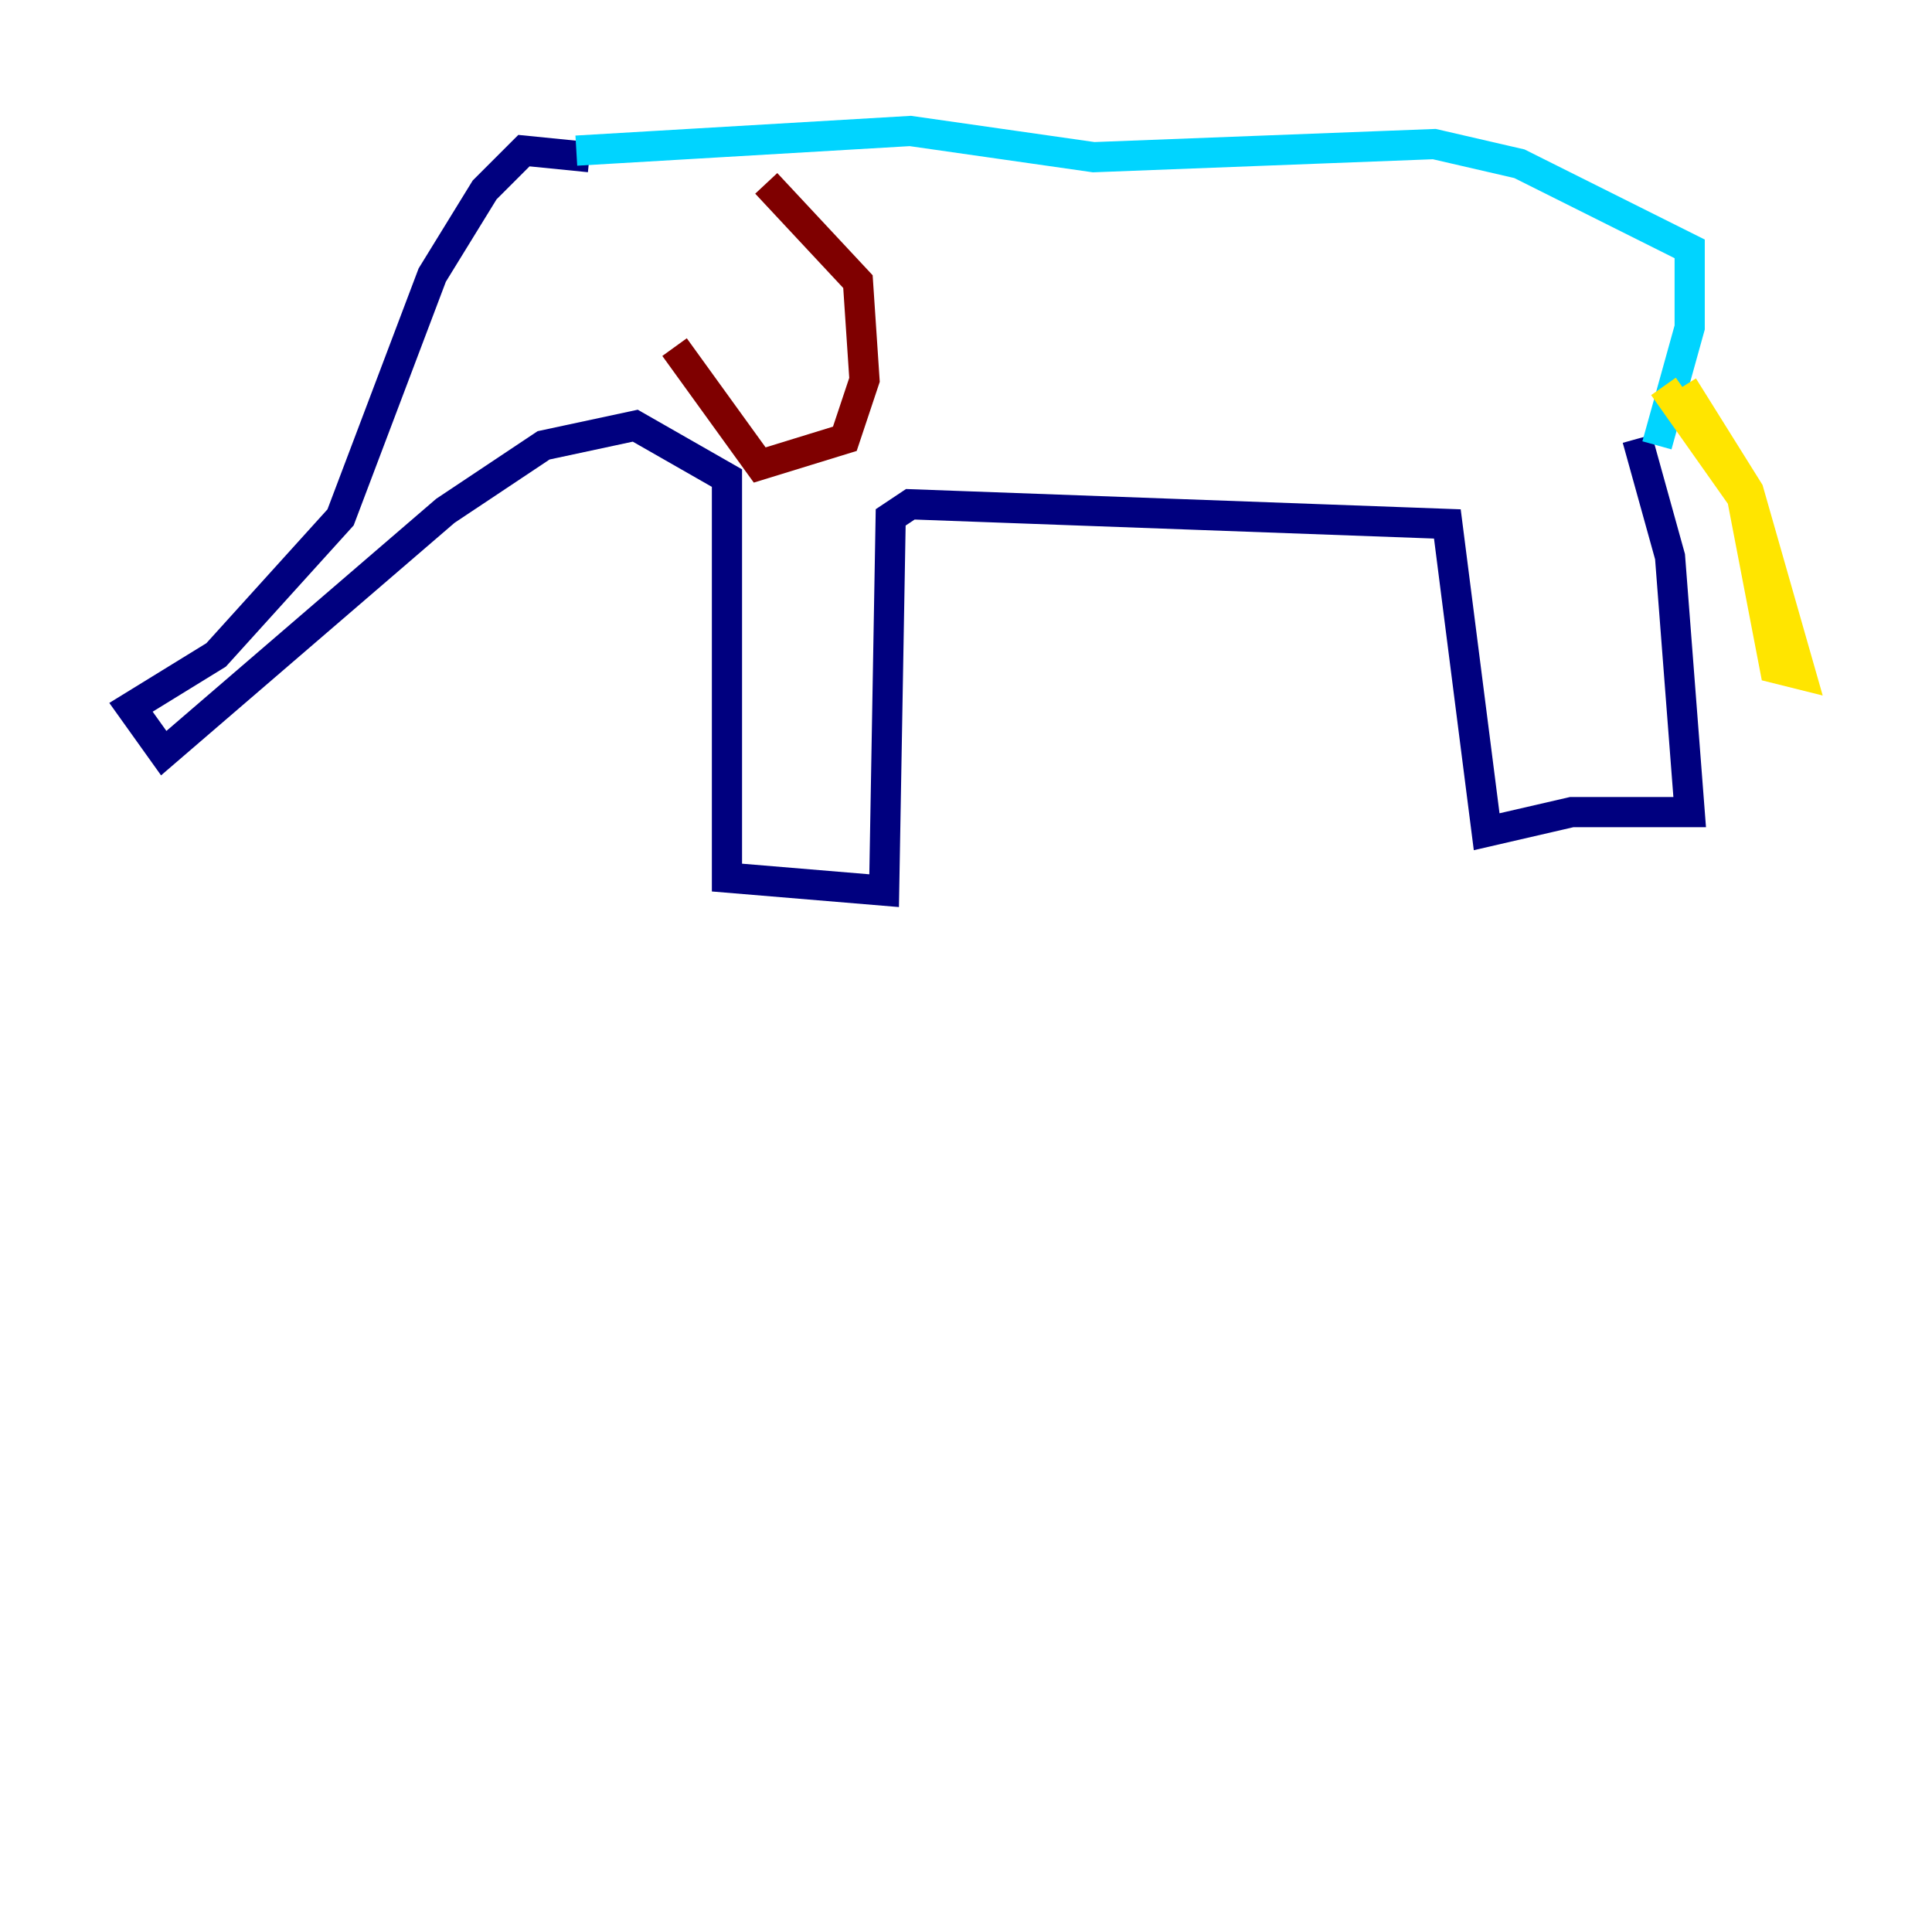 <?xml version="1.0" encoding="utf-8" ?>
<svg baseProfile="tiny" height="128" version="1.2" viewBox="0,0,128,128" width="128" xmlns="http://www.w3.org/2000/svg" xmlns:ev="http://www.w3.org/2001/xml-events" xmlns:xlink="http://www.w3.org/1999/xlink"><defs /><polyline fill="none" points="39.051,10.414 34.712,9.98 32.108,12.583 28.637,18.224 22.563,34.278 14.319,43.39 8.678,46.861 10.848,49.898 29.505,33.844 36.014,29.505 42.088,28.203 48.163,31.675 48.163,58.142 58.576,59.01 59.01,34.278 60.312,33.41 95.891,34.712 98.495,55.105 104.136,53.803 111.946,53.803 110.644,36.881 108.475,29.071" stroke="#00007f" stroke-width="2" /><polyline fill="none" points="38.183,9.98 60.312,8.678 72.461,10.414 95.024,9.546 100.664,10.848 111.946,16.488 111.946,21.695 109.776,29.505" stroke="#00d4ff" stroke-width="2" /><polyline fill="none" points="110.21,25.6 115.417,32.976 117.586,44.258 119.322,44.691 115.851,32.542 111.512,25.6" stroke="#ffe500" stroke-width="2" /><polyline fill="none" points="50.766,12.149 56.841,18.658 57.275,25.166 55.973,29.071 50.332,30.807 44.691,22.997" stroke="#7f0000" stroke-width="2" /></svg>